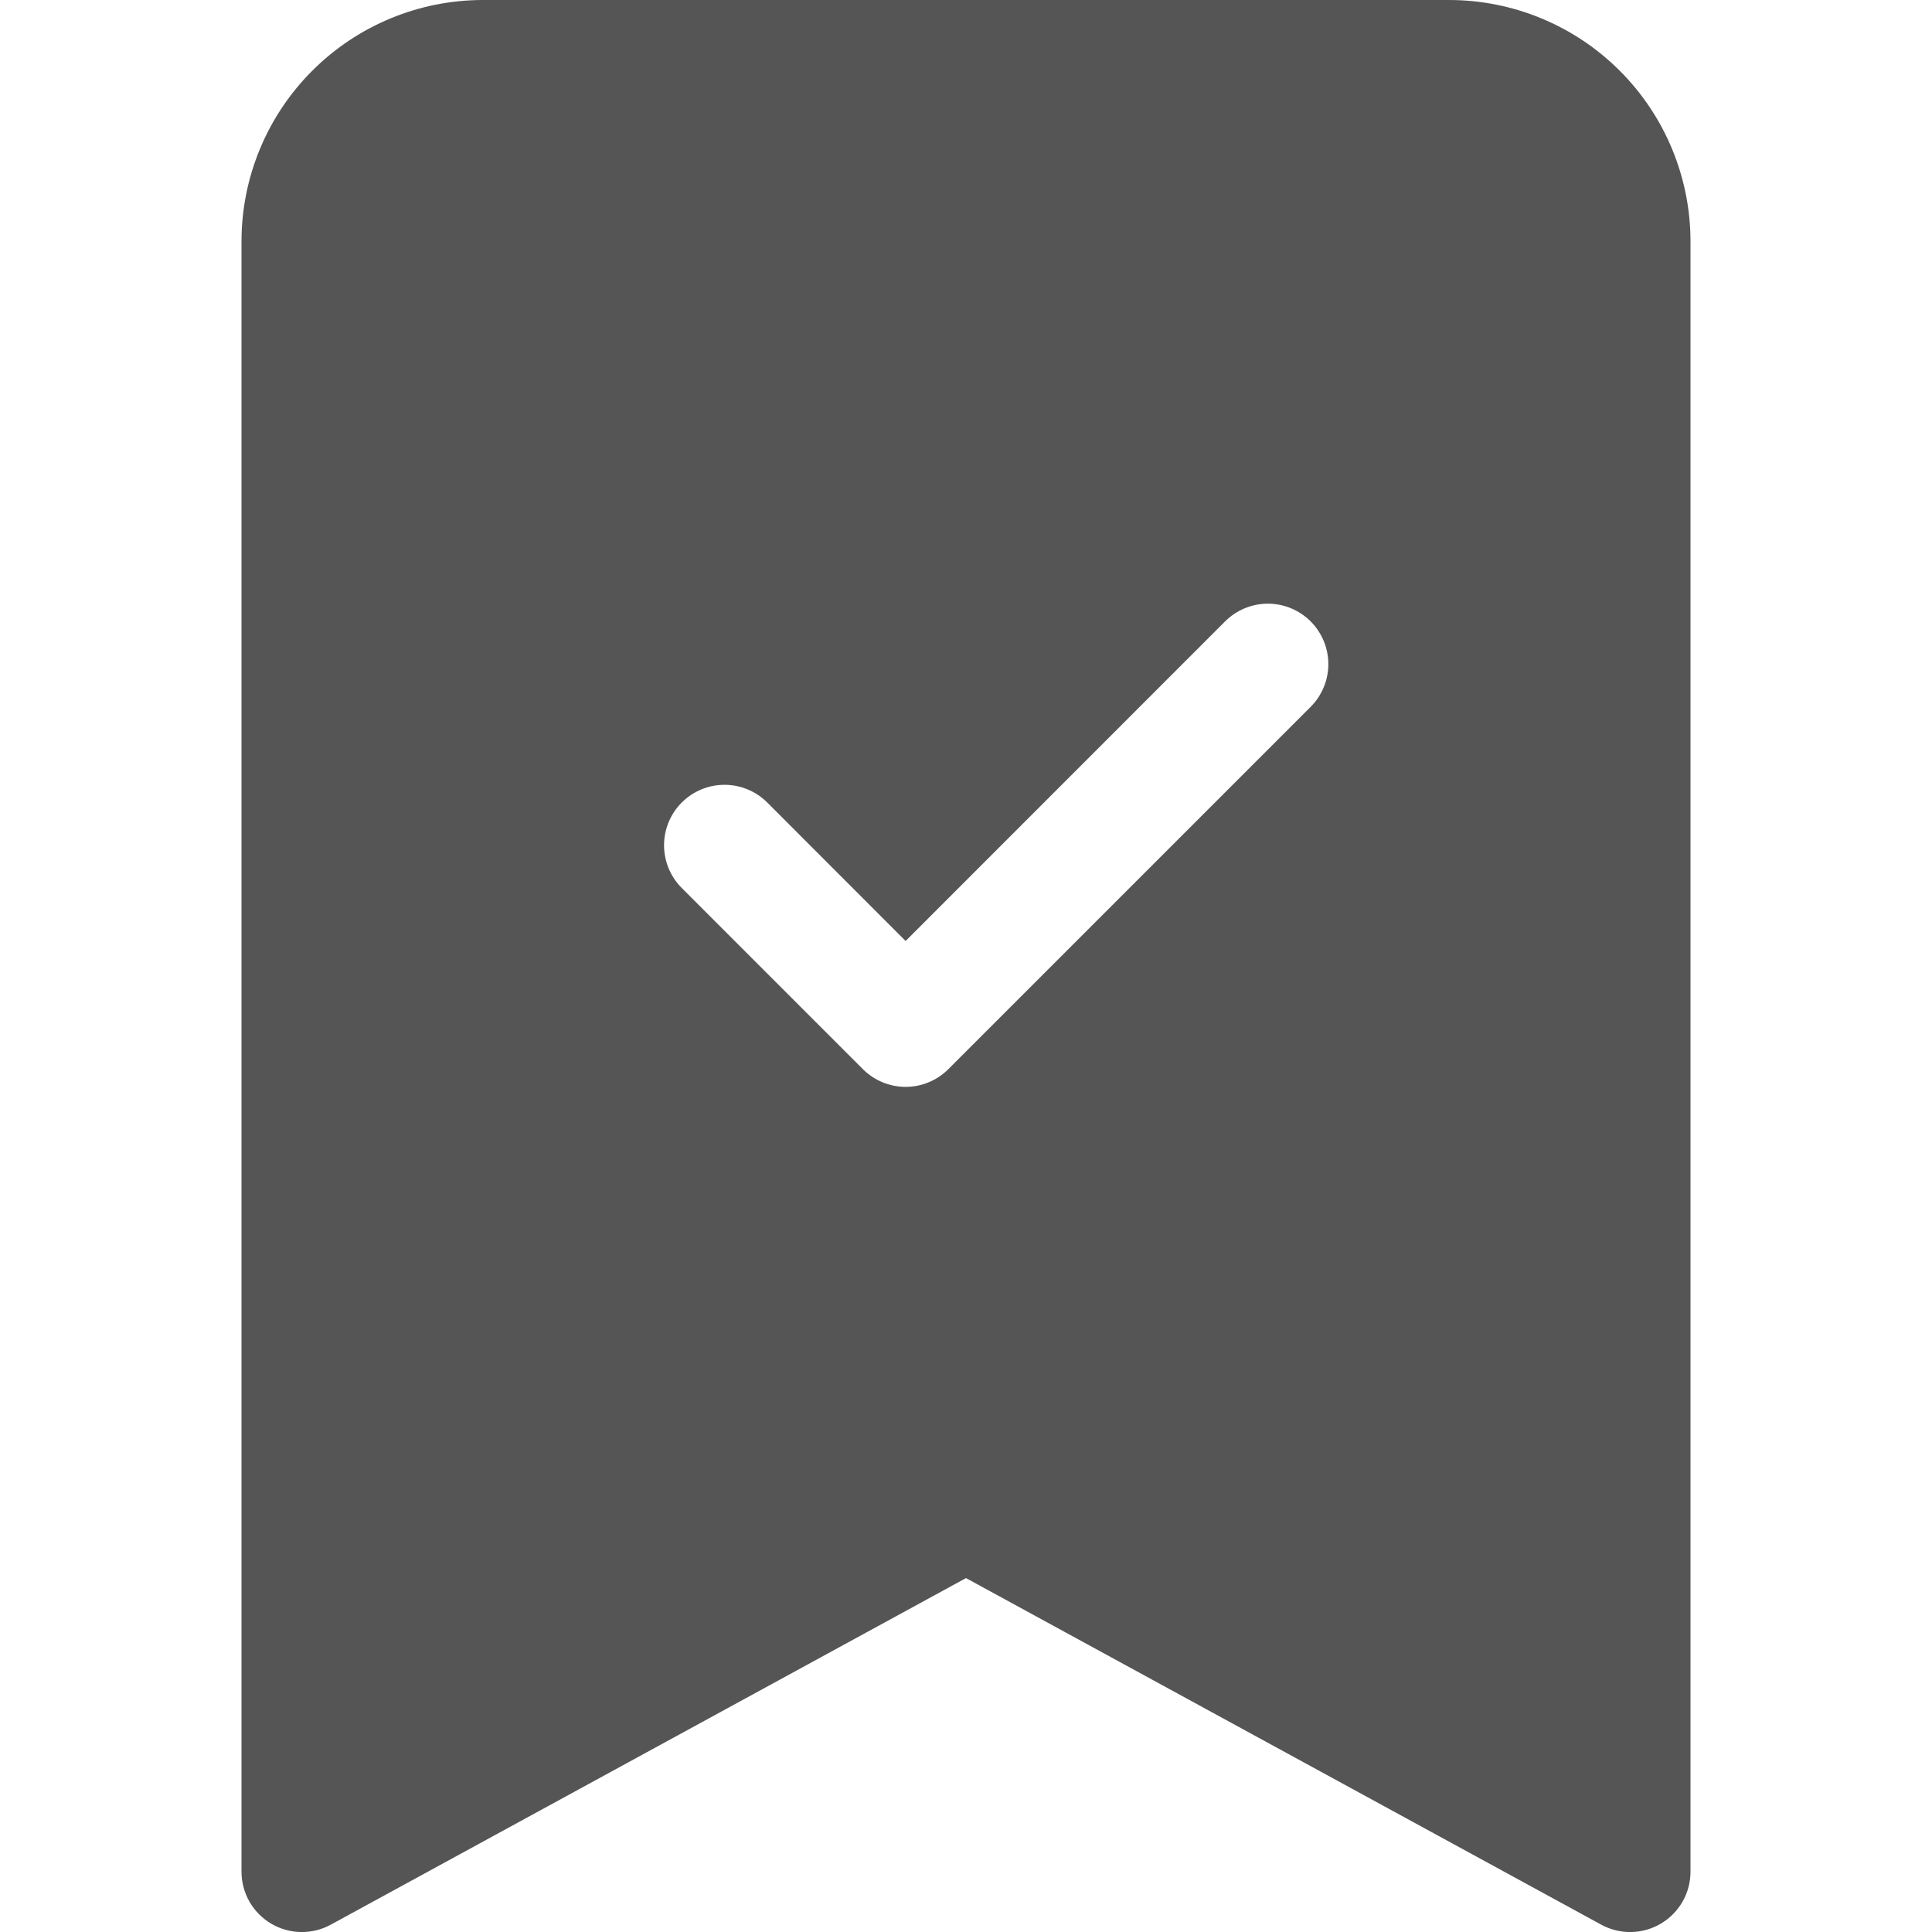 <svg width="55" height="55" viewBox="0 0 55 55" fill="none" xmlns="http://www.w3.org/2000/svg">
<g clip-path="url(#clip0_412_1070)">
<path fill-rule="evenodd" clip-rule="evenodd" d="M6.875 53.281V6.875C6.875 5.052 7.599 3.303 8.889 2.014C10.178 0.724 11.927 0 13.75 0L41.25 0C43.073 0 44.822 0.724 46.111 2.014C47.401 3.303 48.125 5.052 48.125 6.875V53.281C48.125 53.58 48.048 53.873 47.9 54.133C47.752 54.392 47.54 54.608 47.283 54.761C47.026 54.913 46.735 54.996 46.436 55.001C46.138 55.006 45.843 54.934 45.581 54.79L27.5 44.925L9.419 54.79C9.157 54.934 8.862 55.006 8.564 55.001C8.265 54.996 7.974 54.913 7.717 54.761C7.46 54.608 7.247 54.392 7.1 54.133C6.952 53.873 6.875 53.58 6.875 53.281ZM37.311 20.123C37.633 19.8 37.815 19.363 37.815 18.906C37.815 18.45 37.633 18.012 37.311 17.689C36.988 17.367 36.55 17.185 36.094 17.185C35.637 17.185 35.2 17.367 34.877 17.689L25.781 26.788L21.842 22.846C21.682 22.686 21.492 22.559 21.284 22.473C21.075 22.386 20.851 22.342 20.625 22.342C20.399 22.342 20.175 22.386 19.966 22.473C19.758 22.559 19.568 22.686 19.408 22.846C19.248 23.005 19.122 23.195 19.035 23.404C18.949 23.613 18.904 23.837 18.904 24.062C18.904 24.288 18.949 24.512 19.035 24.721C19.122 24.93 19.248 25.12 19.408 25.279L24.564 30.436C24.724 30.596 24.914 30.723 25.122 30.809C25.331 30.896 25.555 30.941 25.781 30.941C26.007 30.941 26.231 30.896 26.44 30.809C26.649 30.723 26.838 30.596 26.998 30.436L37.311 20.123Z" fill="#555555"/>
</g>
<defs>
<clipPath id="clip0_412_1070">
<rect width="55" height="55" fill="white"/>
</clipPath>
</defs>
</svg>
